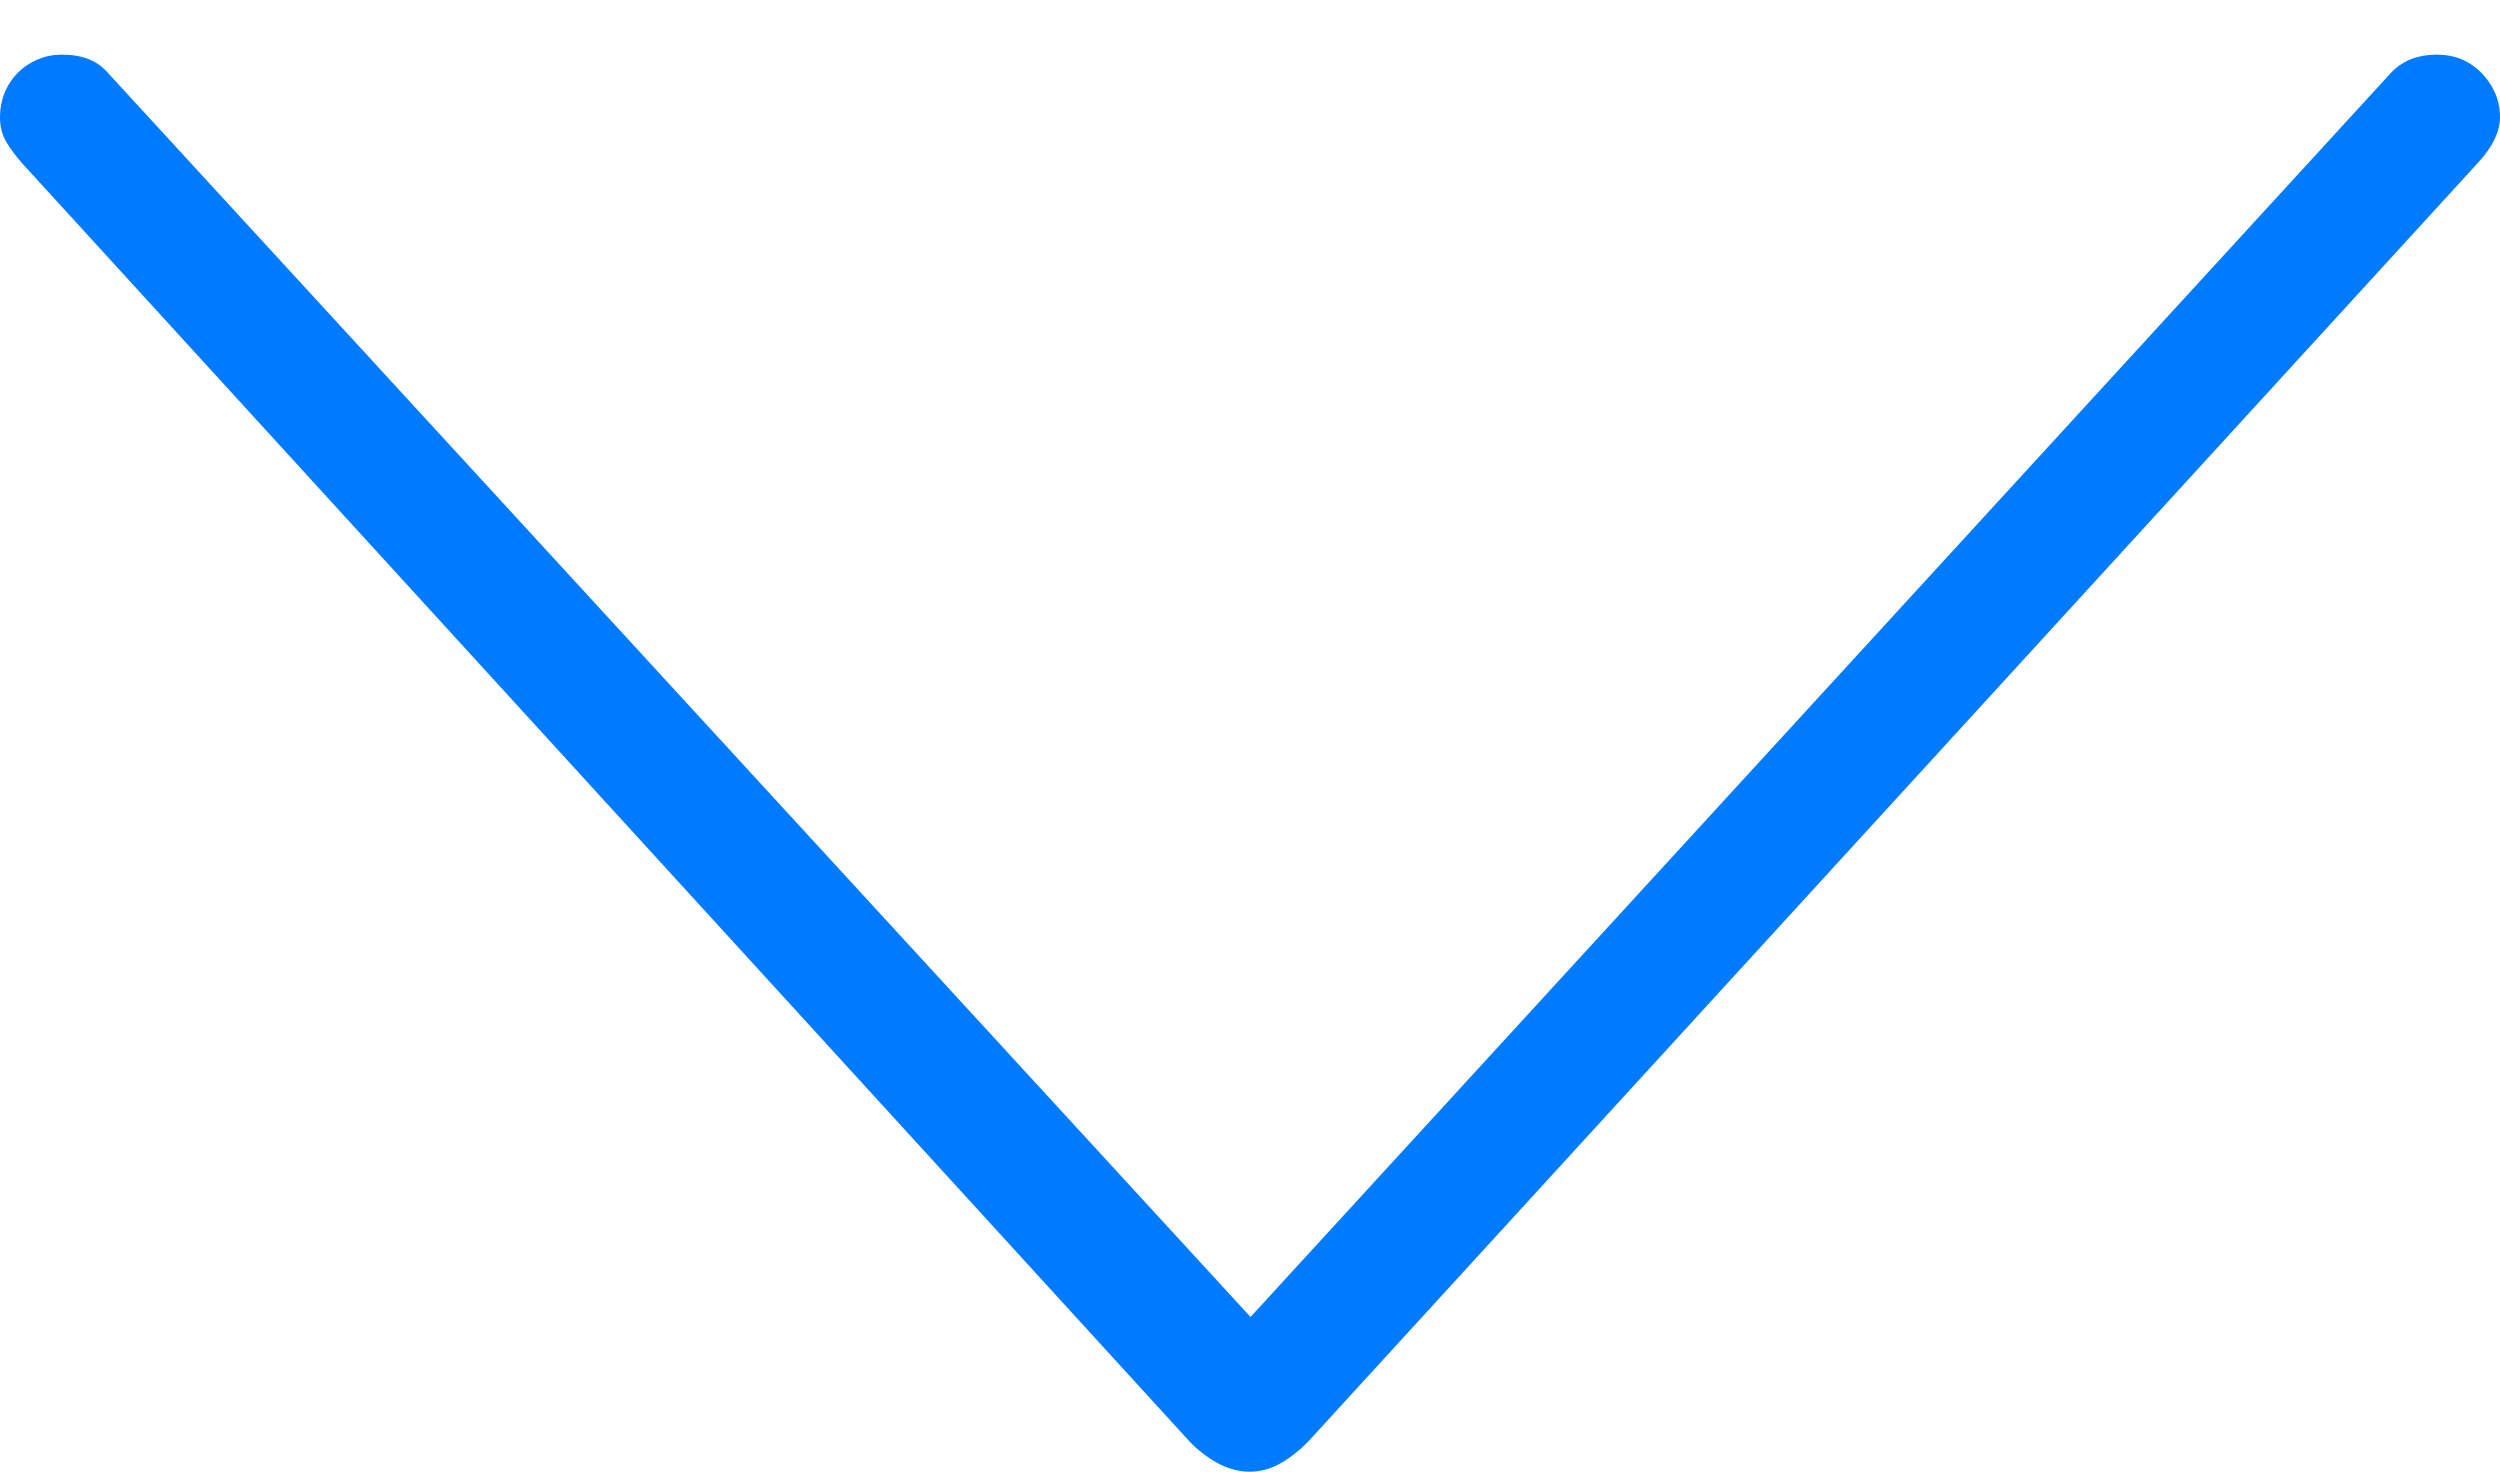 <?xml version="1.0" encoding="UTF-8"?>
<!--Generator: Apple Native CoreSVG 175-->
<!DOCTYPE svg
PUBLIC "-//W3C//DTD SVG 1.1//EN"
       "http://www.w3.org/Graphics/SVG/1.1/DTD/svg11.dtd">
<svg version="1.1" xmlns="http://www.w3.org/2000/svg" xmlns:xlink="http://www.w3.org/1999/xlink" width="15.374" height="9.05">
 <g>
  <rect height="9.05" opacity="0" width="15.374" x="0" y="0"/>
  <path d="M7.685 9.05Q7.786 9.05 7.876 8.998Q7.966 8.946 8.044 8.866L15.244 0.995Q15.374 0.851 15.374 0.721Q15.374 0.615 15.32 0.526Q15.266 0.437 15.182 0.387Q15.098 0.336 14.984 0.336Q14.813 0.336 14.708 0.443L7.383 8.434L7.998 8.434L0.659 0.443Q0.564 0.336 0.382 0.336Q0.276 0.336 0.189 0.387Q0.101 0.437 0.05 0.526Q0 0.615 0 0.721Q0 0.809 0.04 0.875Q0.08 0.941 0.137 1.005L7.323 8.873Q7.504 9.05 7.685 9.05Z" fill="#007aff"/>
 </g>
</svg>
